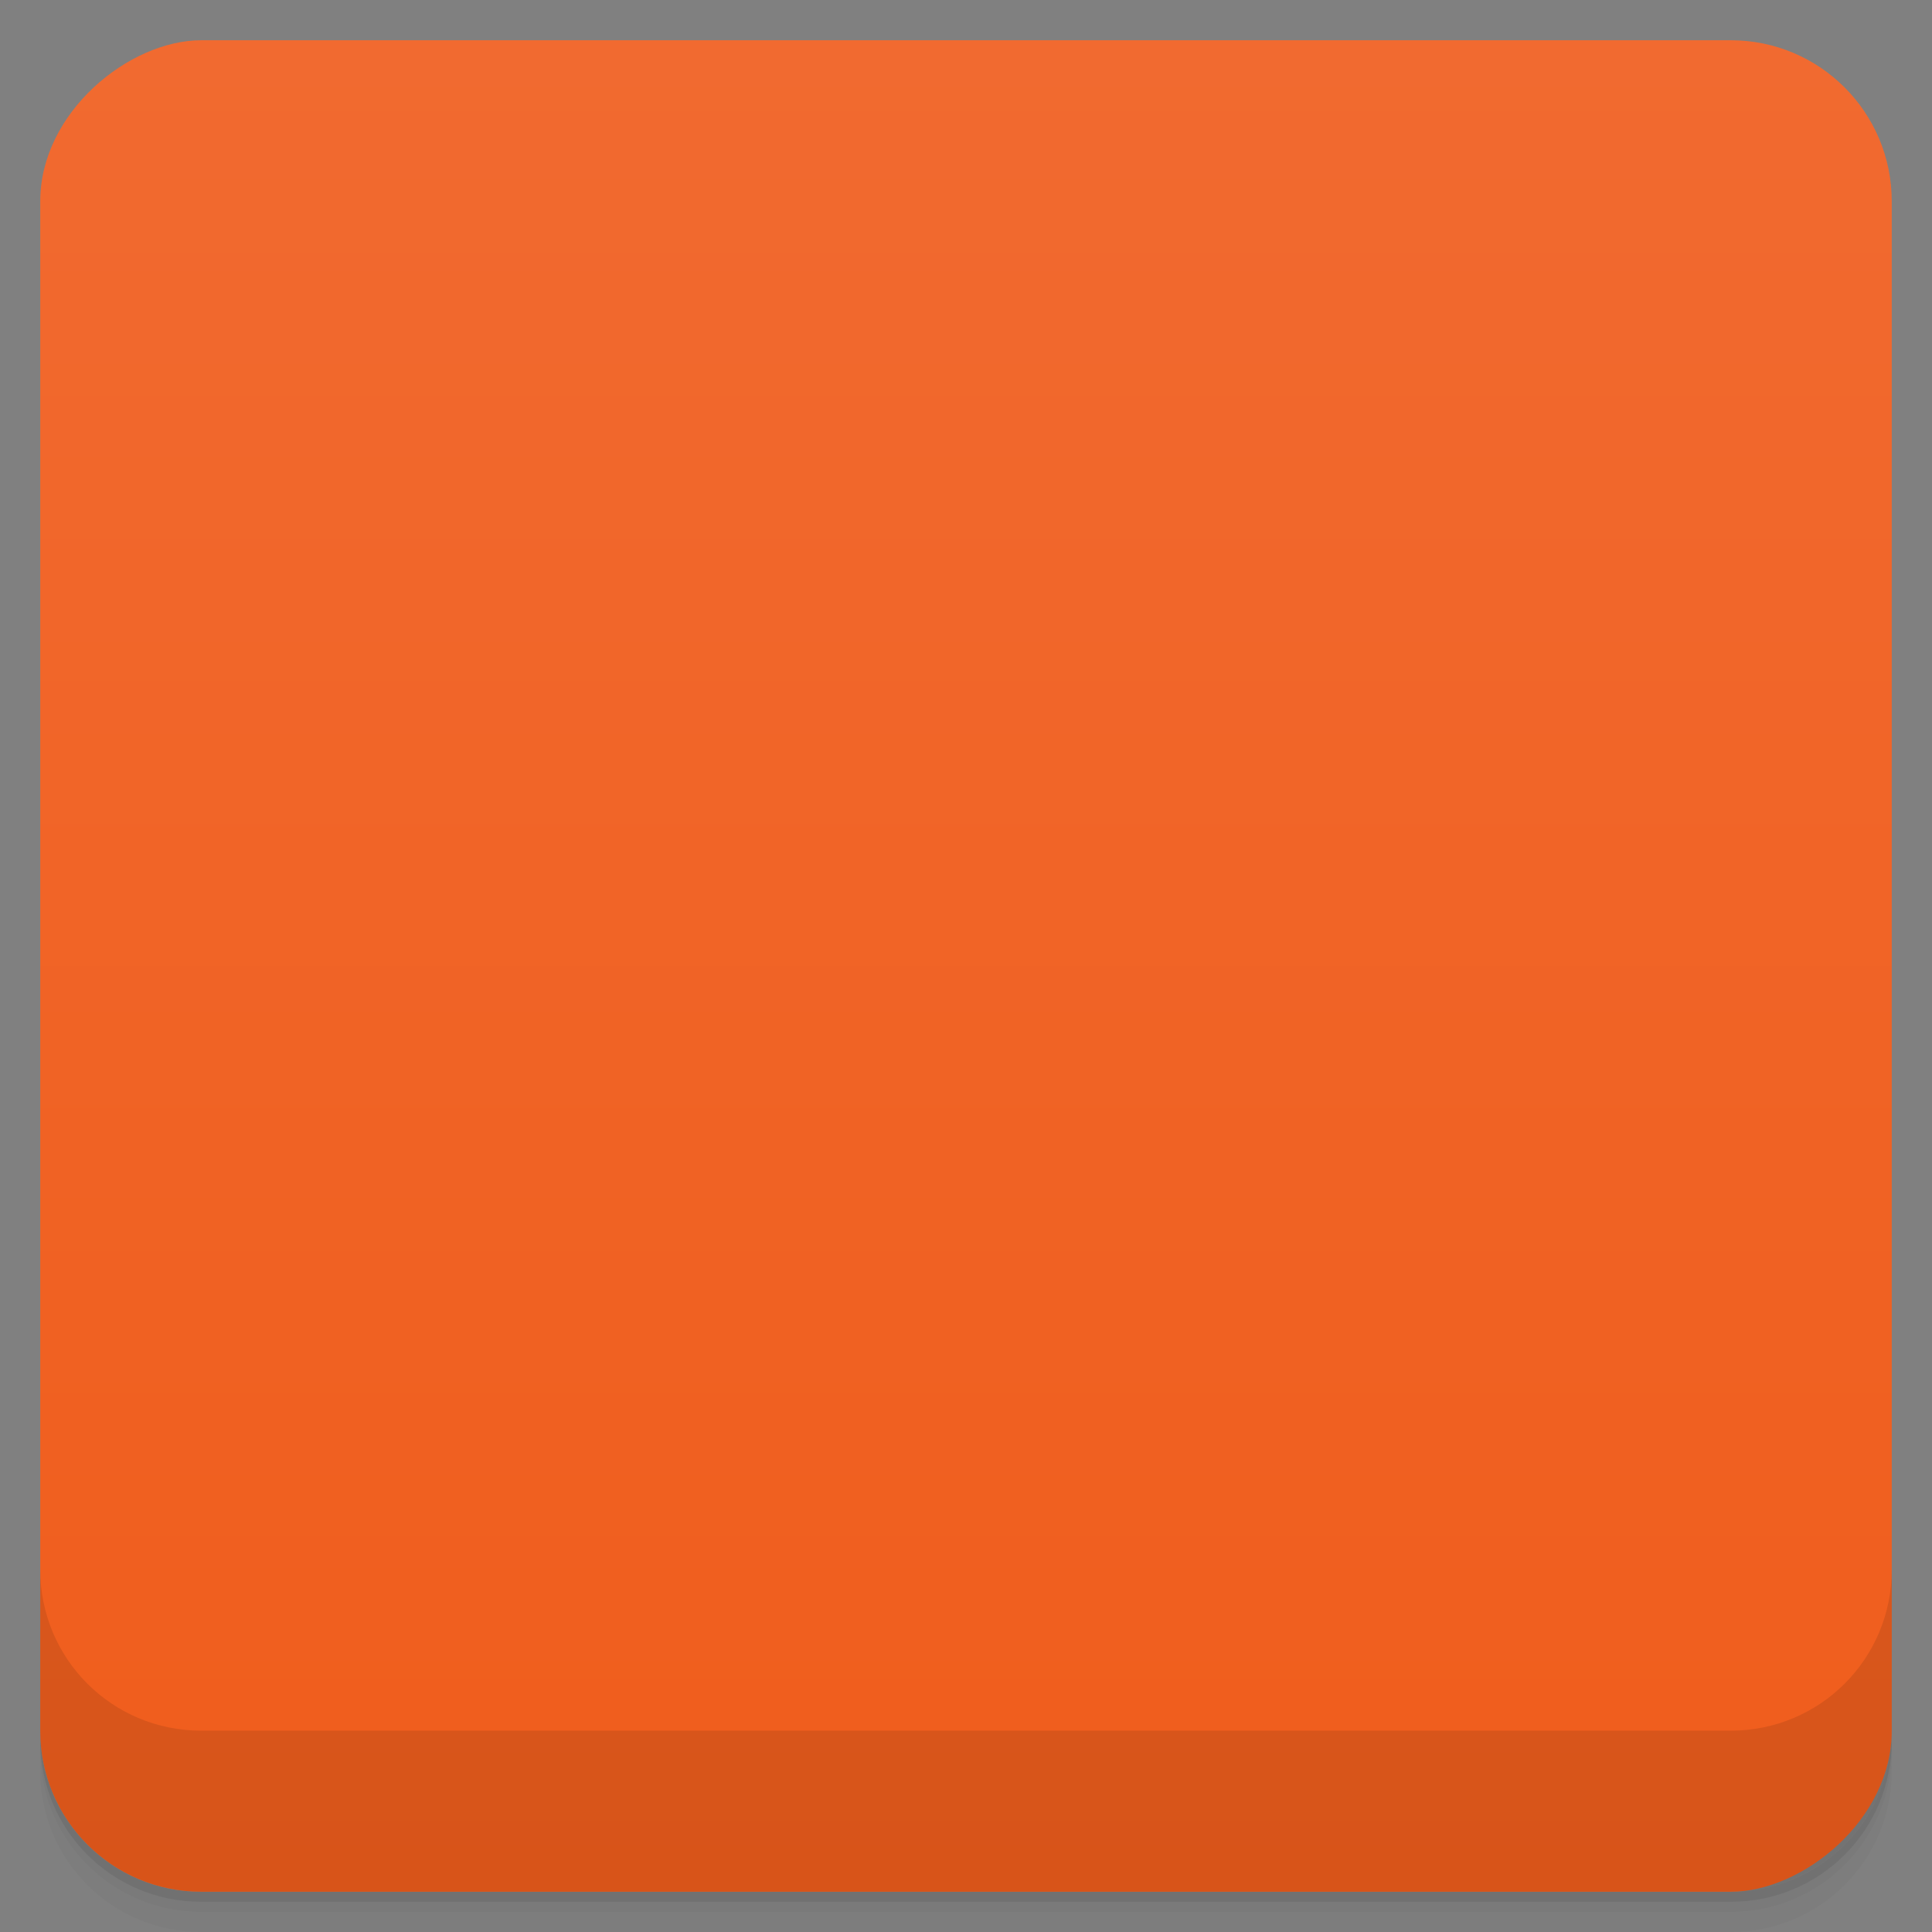 <svg viewBox="0 0 48 48" xmlns:xlink="http://www.w3.org/1999/xlink">
  <rect x="0" y="0" width="48" height="48" fill="#808080" stroke="none"/>
  <defs>
    <linearGradient id="a" x1="1" x2="47" gradientUnits="userSpaceOnUse" gradientTransform="translate(-48 .002)">
      <stop stop-color="#f05d1c"/>
      <stop offset="1" stop-color="#f16a30"/>
    </linearGradient>
    <clipPath id="b"/>
    <clipPath id="h"/>
    <path id="c" d="M14 22h1v1h-1m0-1" fill-opacity=".851"/>
    <path id="d" d="M19 25.02h1v1h-1m0-1" fill-opacity=".851"/>
    <path id="e" d="M27 23h2v1h-2m0-1" fill-opacity=".851"/>
    <path id="f" d="M26 24h1v.996h-1M26 24" fill-opacity=".851"/>
    <path id="g" d="M22 26h1v3h-1m0-3" fill-opacity=".851"/>
  </defs>
  <path d="M1 43v.25c0 2.216 1.784 4 4 4h38c2.216 0 4-1.784 4-4V43c0 2.216-1.784 4-4 4H5c-2.216 0-4-1.784-4-4zm0 .5v.5c0 2.216 1.784 4 4 4h38c2.216 0 4-1.784 4-4v-.5c0 2.216-1.784 4-4 4H5c-2.216 0-4-1.784-4-4z" opacity=".02"/>
  <path d="M1 43.25v.25c0 2.216 1.784 4 4 4h38c2.216 0 4-1.784 4-4v-.25c0 2.216-1.784 4-4 4H5c-2.216 0-4-1.784-4-4z" opacity=".05"/>
  <path d="M1 43v.25c0 2.216 1.784 4 4 4h38c2.216 0 4-1.784 4-4V43c0 2.216-1.784 4-4 4H5c-2.216 0-4-1.784-4-4z" opacity=".1"/>
  <rect width="46" height="46" x="-47" y="1" rx="4" transform="rotate(-90)" fill="url(#a)"/>
  <g opacity=".1" clip-path="url(#b)">
    <path d="M14.836 11H33.16A3.836 3.836 0 0 1 37 14.836V33.16A3.84 3.84 0 0 1 33.16 37H14.836A3.836 3.836 0 0 1 11 33.16V14.836A3.833 3.833 0 0 1 14.836 11m0 0"/>
    <path d="M13 13h1v7h-1m0-7M14 13h6v1h-6m0-1M19 14h1v6h-1m0-6M14 19h5v1h-5m0-1M13 21h1v1h-1m0-1M15 21h.996v1H15m0-1" fill-opacity=".851"/>
    <use xlink:href="#c"/>
    <path d="M13 23h1v1h-1m0-1M25.02 15h1v5.996h-1m0-5.996M24 17h.996v2H24m0-2M23 19h1v1h-1m0-1M21 18h1v2h-1m0-2M22 16h1v2h-1m0-2M23 15h1.996v.996H23M22 13h1v2h-1m0-2M21 13h1v1h-1m0-1M21 15h1v.996h-1M24 14h.996v1H24m0-1M25.02 13h1v1h-1m0-1M18 23h3v1h-3m0-1M19 21h1.996v1H19m0-1M17 22h1v1h-1m0-1M16 23h1v1h-1m0-1M15 24h.996v1.996H15M17 24h1v1.996h-1M17 24" fill-opacity=".851"/>
    <use xlink:href="#d"/>
    <path d="M18 24h1v.996h-1M21 22h2v1h-2m0-1M22 21h1v1h-1m0-1M15 15h3v3h-3m0-3M29 15h3v3h-3m0-3M27 13h7v1h-7m0-1M33 14h.996v6H33m0-6M27 14h1v6h-1m0-6M28 19h5v1h-5m0-1M33 21h.996v3H33m0-3M13 27h7v1h-7m0-1M13 28h1v5.996h-1M14 33h6v.996h-6M19 28h1v5h-1m0-5M15 29h3v3h-3m0-3M29 22h1.996v3H29m0-3M33 25.02h.996v4H33m0-4M29 29h1.996v4.996H29M21 31h6v1h-6m0-1" fill-opacity=".851"/>
    <path d="M26 31.996h1v2h-1m0-2M29 26h1.996v2H29m0-2M31.996 28h1v1.996h-1m0-1.996M31 30h1v1h-1m0-1M31.996 31h2v1h-2m0-1M33 33h.996v.996H33M31 27h1v1h-1m0-1M31 21h1v1h-1m0-1M26 22h2v1h-2m0-1M28 21h1v1h-1m0-1M24 22h.996v4H24m0-4" fill-opacity=".851"/>
    <use xlink:href="#e"/>
    <path d="M28 24h1v.996h-1M28 24" fill-opacity=".851"/>
    <use xlink:href="#f"/>
    <path d="M25.02 23h1v1h-1m0-1M23 23h1v1h-1m0-1M21 25.02h1v3h-1m0-3" fill-opacity=".851"/>
    <use xlink:href="#g"/>
    <path d="M23 25.02h1v2h-1m0-2M25.02 25.02h1v1h-1m0-1M22 31.996h3v1h-3m0-1M21 33h1v.996h-1M23 33h1v.996h-1M25.02 33h1v.996h-1m0-.996M28 33h1v.996h-1M28 27h1v3h-1m0-3M27 30h1v1h-1m0-1M23 28h1v1h-1m0-1M25.02 28h1v1h-1m0-1M26 27h1v1h-1m0-1" fill-opacity=".851"/>
    <path d="M26 28h1v1h-1m0-1M27 26h1v2h-1m0-2M14 14h1v7h-1m0-7M15 14h5.996v1H15m0-1M20 15h.996v5.996H20M15 20h5v.996h-5M15 20" fill-opacity=".851"/>
    <use xlink:href="#c"/>
    <path d="M16 22h1v1h-1m0-1M15 23h.996v1H15m0-1M14 24h1v.996h-1M26 16h1v6h-1m0-6" fill-opacity=".851"/>
    <path d="M25.02 18h1v2h-1m0-2M24 20h.996v.996H24M22 19h1v1.996h-1M23 17h1v2h-1m0-2M24 16h1.996v1H24m0-1M23 14h1v1.996h-1M22 14h1v1h-1m0-1M22 16h1v1h-1m0-1M25.02 15h1v.996h-1m0-.996M26 14h1v1h-1m0-1M19 24h3v.996h-3M20 22h1.996v1H20m0-1M18 23h1v1h-1m0-1M17 24h1v.996h-1M16 25.02h1v2h-1m0-2M18 25.02h1v2h-1m0-2M20 26h.996v1H20m0-1" fill-opacity=".851"/>
    <use xlink:href="#d"/>
    <path d="M22 23h2v1h-2m0-1M23 22h1v1h-1m0-1M16 16h3v3h-3m0-3M30 16h3v3h-3m0-3M28 14h7v1h-7m0-1M34 15h1v5.996h-1M28 15h1v5.996h-1M29 20h4.996v.996H29M34 22h1v3h-1m0-3M14 28h7v1h-7m0-1M14 29h1v5.996h-1M15 34h5.996v1H15m0-1M20 29h.996v4.996H20M16 30h3v3h-3m0-3M30 23h2v3h-2m0-3M34 26h1v4h-1m0-4M30 30h2v5h-2m0-5M22 31.996h6v1h-6m0-1M27 33h1v1.996h-1M30 27h2v2h-2m0-2M33 29h.996v1.996H33M33 29" fill-opacity=".851"/>
    <path d="M31.996 31h1v1h-1m0-1M33 31.996h1.996v1H33m0-1M34 34h1v1h-1m0-1M31.996 28h1v1h-1m0-1M31.996 22h1v1h-1m0-1" fill-opacity=".851"/>
    <use xlink:href="#e"/>
    <path d="M29 22h.996v1H29m0-1M25.02 23h1v4h-1m0-4M28 24h1.996v.996H28M29 25.02h.996v1H29m0-1M27 25.02h1v1h-1m0-1" fill-opacity=".851"/>
    <use xlink:href="#f"/>
    <path d="M24 24h.996v.996H24M24 24" fill-opacity=".851"/>
    <use xlink:href="#g"/>
    <path d="M23 27h1v3h-1m0-3M24 26h.996v2H24m0-2M26 26h1v1h-1m0-1M23 33h3v.996h-3M22 34h1v1h-1m0-1M24 34h.996v1H24m0-1M26 34h1v1h-1m0-1M29 34h.996v1H29m0-1M29 28h.996v3H29m0-3M28 31h1v1h-1m0-1M24 29h.996v.996H24M26 29h1v.996h-1M27 28h1v1h-1m0-1M27 29h1v.996h-1M28 27h1v2h-1m0-2" fill-opacity=".851"/>
  </g>
  <g>
    <g clip-path="url(#h)">
      <g transform="translate(0 -1)">
        <path d="M14.836 11H33.16A3.836 3.836 0 0 1 37 14.836V33.16A3.84 3.84 0 0 1 33.16 37H14.836A3.836 3.836 0 0 1 11 33.16V14.836A3.833 3.833 0 0 1 14.836 11m0 0" fill="#f9f9f9"/>
        <path d="M13 13h1v7h-1m0-7M14 13h6v1h-6m0-1M19 14h1v6h-1m0-6M14 19h5v1h-5m0-1M13 21h1v1h-1m0-1M15 21h.996v1H15m0-1" fill="#c7c7c7" fill-opacity=".851"/>
        <use fill="#c7c7c7" xlink:href="#c"/>
        <path d="M13 23h1v1h-1m0-1M25.02 15h1v5.996h-1m0-5.996M24 17h.996v2H24m0-2M23 19h1v1h-1m0-1M21 18h1v2h-1m0-2M22 16h1v2h-1m0-2M23 15h1.996v.996H23M22 13h1v2h-1m0-2M21 13h1v1h-1m0-1M21 15h1v.996h-1M24 14h.996v1H24m0-1M25.02 13h1v1h-1m0-1M18 23h3v1h-3m0-1M19 21h1.996v1H19m0-1M17 22h1v1h-1m0-1M16 23h1v1h-1m0-1M15 24h.996v1.996H15M17 24h1v1.996h-1M17 24" fill="#c7c7c7" fill-opacity=".851"/>
        <use fill="#c7c7c7" xlink:href="#d"/>
        <path d="M18 24h1v.996h-1M21 22h2v1h-2m0-1M22 21h1v1h-1m0-1M15 15h3v3h-3m0-3M29 15h3v3h-3m0-3M27 13h7v1h-7m0-1M33 14h.996v6H33m0-6M27 14h1v6h-1m0-6M28 19h5v1h-5m0-1M33 21h.996v3H33m0-3M13 27h7v1h-7m0-1M13 28h1v5.996h-1M14 33h6v.996h-6M19 28h1v5h-1m0-5M15 29h3v3h-3m0-3M29 22h1.996v3H29m0-3M33 25.02h.996v4H33m0-4M29 29h1.996v4.996H29M21 31h6v1h-6m0-1" fill="#c7c7c7" fill-opacity=".851"/>
        <path d="M26 31.996h1v2h-1m0-2M29 26h1.996v2H29m0-2M31.996 28h1v1.996h-1m0-1.996M31 30h1v1h-1m0-1M31.996 31h2v1h-2m0-1M33 33h.996v.996H33M31 27h1v1h-1m0-1M31 21h1v1h-1m0-1M26 22h2v1h-2m0-1M28 21h1v1h-1m0-1M24 22h.996v4H24m0-4" fill="#c7c7c7" fill-opacity=".851"/>
        <use fill="#c7c7c7" xlink:href="#e"/>
        <path d="M28 24h1v.996h-1M28 24" fill="#c7c7c7" fill-opacity=".851"/>
        <use fill="#c7c7c7" xlink:href="#f"/>
        <path d="M25.02 23h1v1h-1m0-1M23 23h1v1h-1m0-1M21 25.02h1v3h-1m0-3" fill="#c7c7c7" fill-opacity=".851"/>
        <use fill="#c7c7c7" xlink:href="#g"/>
        <path d="M23 25.02h1v2h-1m0-2M25.02 25.02h1v1h-1m0-1M22 31.996h3v1h-3m0-1M21 33h1v.996h-1M23 33h1v.996h-1M25.02 33h1v.996h-1m0-.996M28 33h1v.996h-1M28 27h1v3h-1m0-3M27 30h1v1h-1m0-1M23 28h1v1h-1m0-1M25.02 28h1v1h-1m0-1M26 27h1v1h-1m0-1" fill="#c7c7c7" fill-opacity=".851"/>
        <path d="M26 28h1v1h-1m0-1M27 26h1v2h-1m0-2" fill="#c7c7c7" fill-opacity=".851"/>
        <path d="M14 14h1v7h-1m0-7M15 14h5.996v1H15m0-1M20 15h.996v5.996H20M15 20h5v.996h-5M15 20" fill="#2d2d2d" fill-opacity=".851"/>
        <use fill="#2d2d2d" xlink:href="#c"/>
        <path d="M16 22h1v1h-1m0-1M15 23h.996v1H15m0-1M14 24h1v.996h-1M26 16h1v6h-1m0-6" fill="#2d2d2d" fill-opacity=".851"/>
        <path d="M25.02 18h1v2h-1m0-2M24 20h.996v.996H24M22 19h1v1.996h-1M23 17h1v2h-1m0-2M24 16h1.996v1H24m0-1M23 14h1v1.996h-1M22 14h1v1h-1m0-1M22 16h1v1h-1m0-1M25.02 15h1v.996h-1m0-.996M26 14h1v1h-1m0-1M19 24h3v.996h-3M20 22h1.996v1H20m0-1M18 23h1v1h-1m0-1M17 24h1v.996h-1M16 25.02h1v2h-1m0-2M18 25.02h1v2h-1m0-2M20 26h.996v1H20m0-1" fill="#2d2d2d" fill-opacity=".851"/>
        <use fill="#2d2d2d" xlink:href="#d"/>
        <path d="M22 23h2v1h-2m0-1M23 22h1v1h-1m0-1M16 16h3v3h-3m0-3M30 16h3v3h-3m0-3M28 14h7v1h-7m0-1M34 15h1v5.996h-1M28 15h1v5.996h-1M29 20h4.996v.996H29M34 22h1v3h-1m0-3M14 28h7v1h-7m0-1M14 29h1v5.996h-1M15 34h5.996v1H15m0-1M20 29h.996v4.996H20M16 30h3v3h-3m0-3M30 23h2v3h-2m0-3M34 26h1v4h-1m0-4M30 30h2v5h-2m0-5M22 31.996h6v1h-6m0-1M27 33h1v1.996h-1M30 27h2v2h-2m0-2M33 29h.996v1.996H33M33 29" fill="#2d2d2d" fill-opacity=".851"/>
        <path d="M31.996 31h1v1h-1m0-1M33 31.996h1.996v1H33m0-1M34 34h1v1h-1m0-1M31.996 28h1v1h-1m0-1M31.996 22h1v1h-1m0-1" fill="#2d2d2d" fill-opacity=".851"/>
        <use fill="#2d2d2d" xlink:href="#e"/>
        <path d="M29 22h.996v1H29m0-1M25.02 23h1v4h-1m0-4M28 24h1.996v.996H28M29 25.02h.996v1H29m0-1M27 25.02h1v1h-1m0-1" fill="#2d2d2d" fill-opacity=".851"/>
        <use fill="#2d2d2d" xlink:href="#f"/>
        <path d="M24 24h.996v.996H24M24 24" fill="#2d2d2d" fill-opacity=".851"/>
        <use fill="#2d2d2d" xlink:href="#g"/>
        <path d="M23 27h1v3h-1m0-3M24 26h.996v2H24m0-2M26 26h1v1h-1m0-1M23 33h3v.996h-3M22 34h1v1h-1m0-1M24 34h.996v1H24m0-1M26 34h1v1h-1m0-1M29 34h.996v1H29m0-1M29 28h.996v3H29m0-3M28 31h1v1h-1m0-1M24 29h.996v.996H24M26 29h1v.996h-1M27 28h1v1h-1m0-1M27 29h1v.996h-1M28 27h1v2h-1m0-2" fill="#2d2d2d" fill-opacity=".851"/>
      </g>
    </g>
  </g>
  <g>
    <path d="M1 38.998v4c0 2.216 1.784 4 4 4h38c2.216 0 4-1.784 4-4v-4c0 2.216-1.784 4-4 4H5c-2.216 0-4-1.784-4-4z" opacity=".1"/>
  </g>
</svg>
